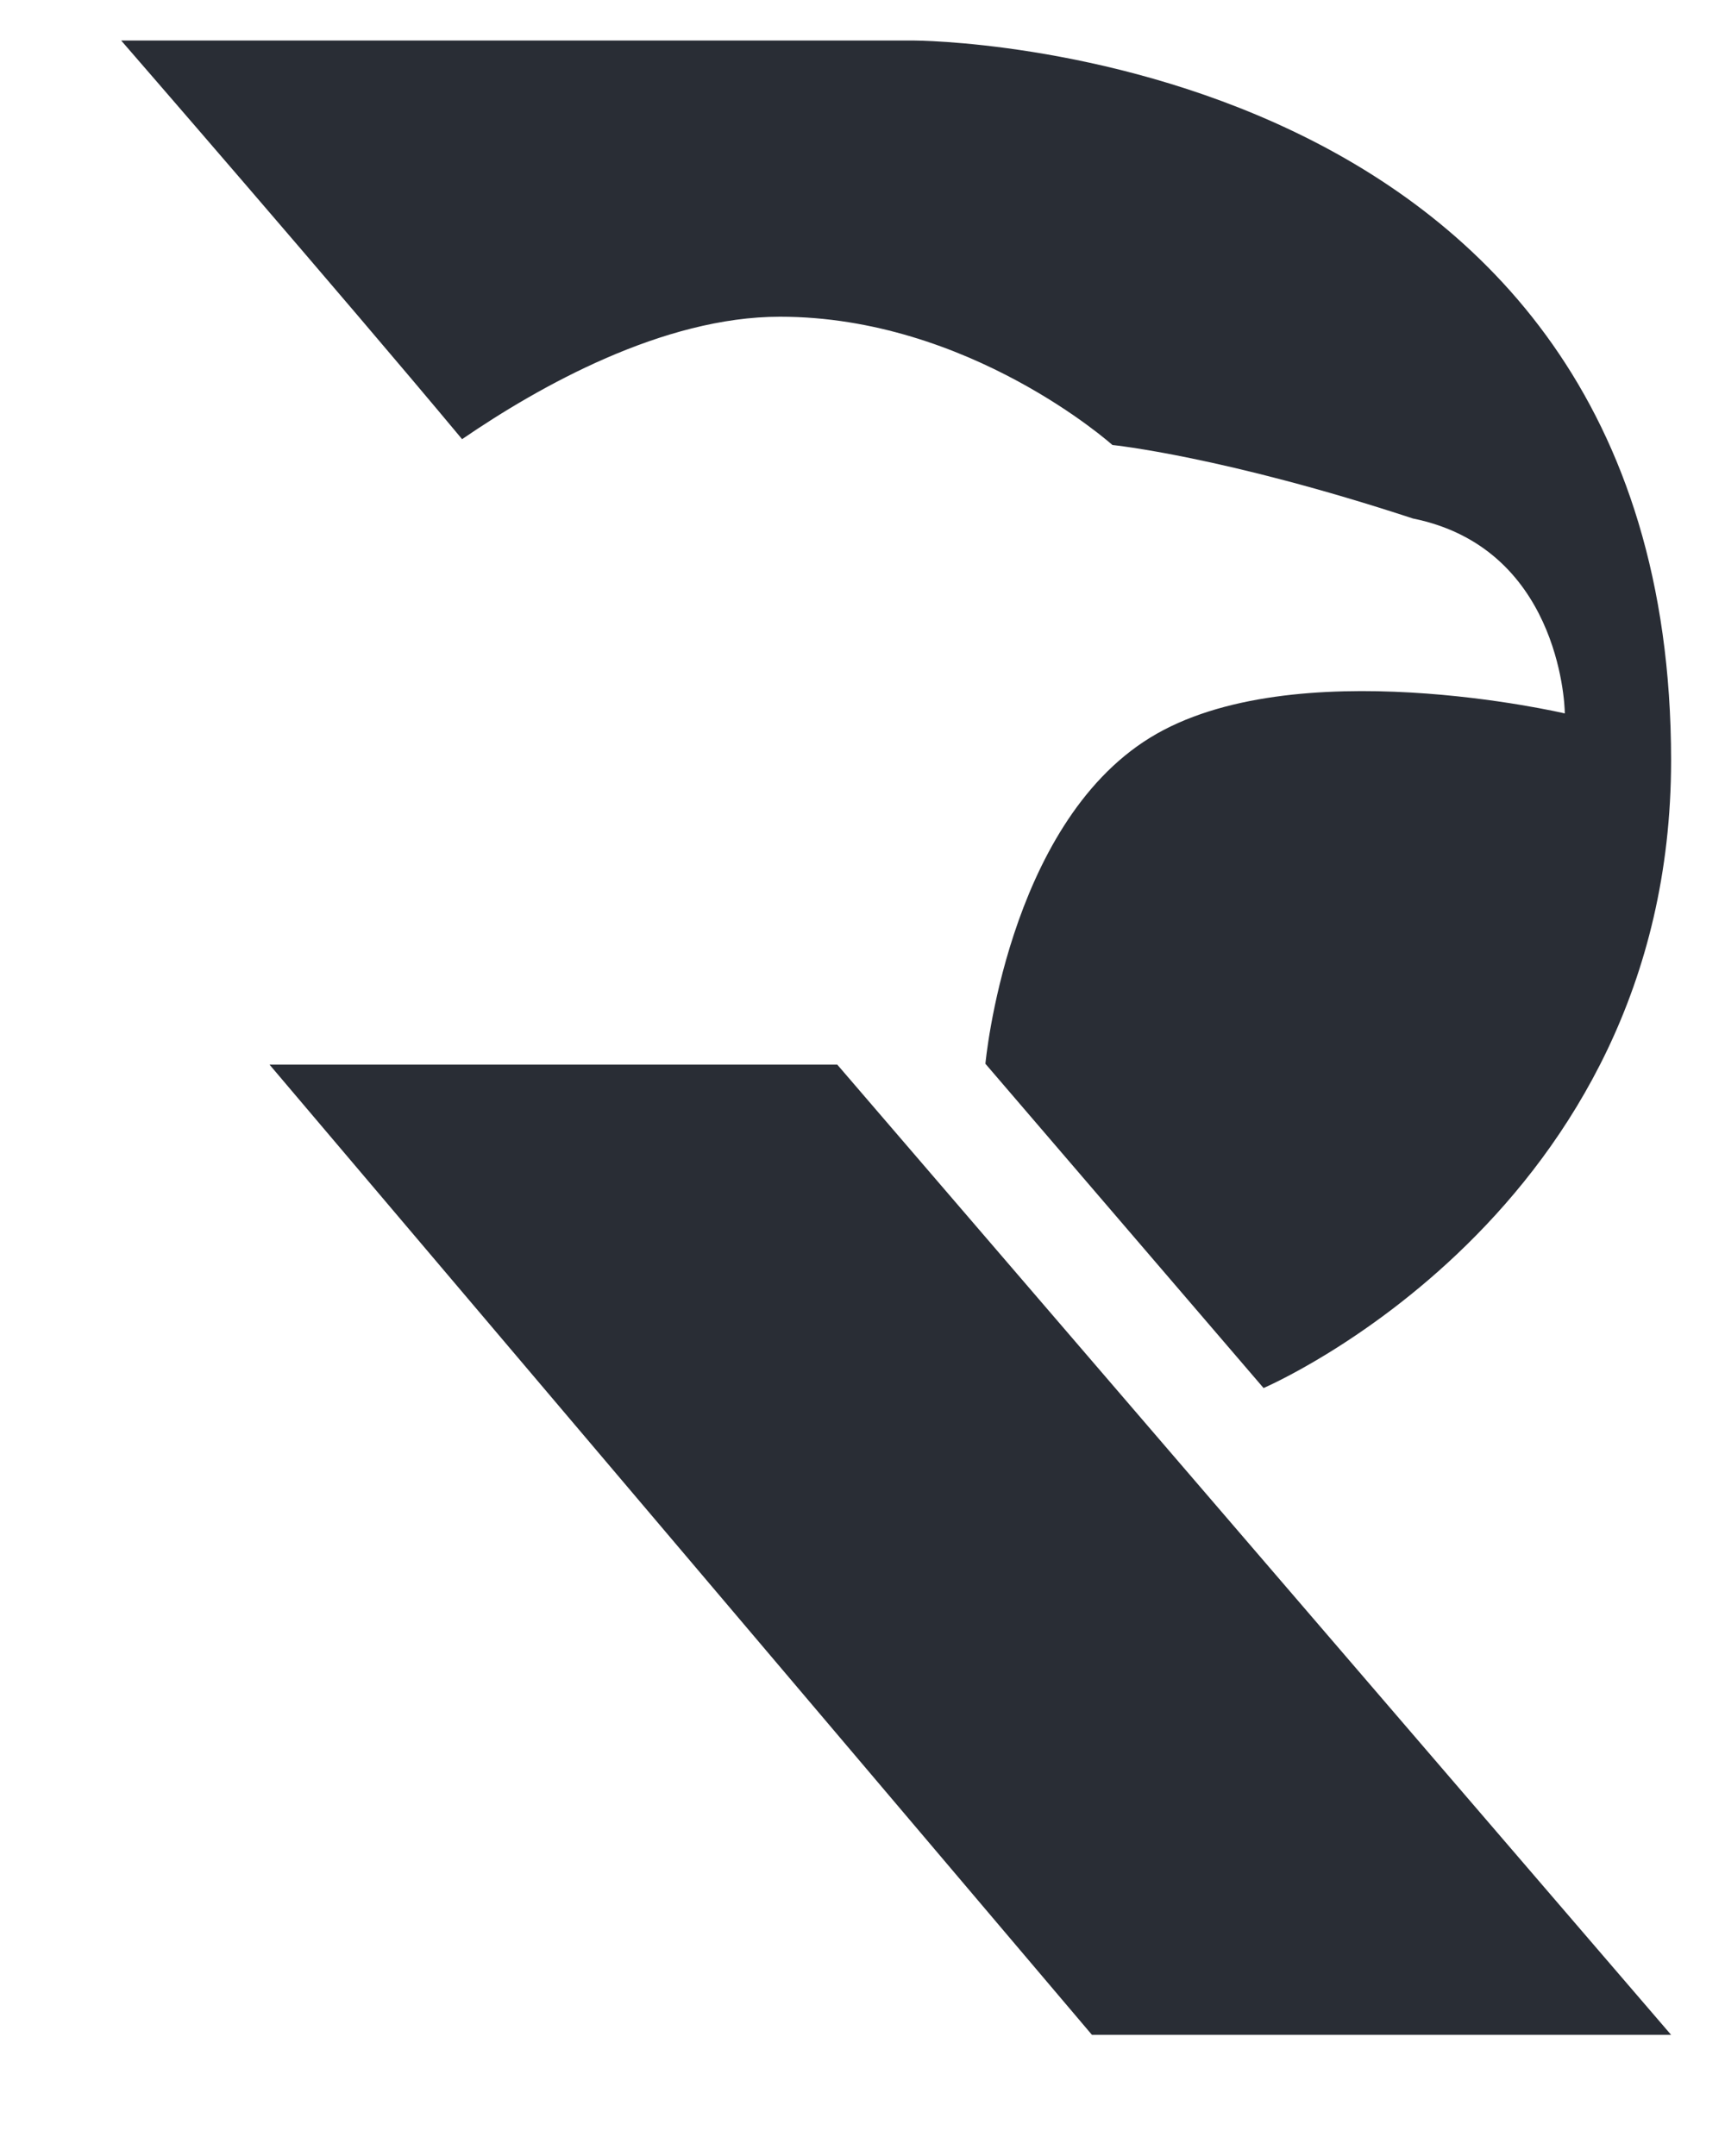 <?xml version="1.0" encoding="UTF-8" standalone="no"?>
<svg width="8px" height="10px" viewBox="0 0 8 10" version="1.1" xmlns="http://www.w3.org/2000/svg" xmlns:xlink="http://www.w3.org/1999/xlink">
    <!-- Generator: Sketch 43.2 (39069) - http://www.bohemiancoding.com/sketch -->
    <title>16_r_black</title>
    <desc>Created with Sketch.</desc>
    <defs></defs>
    <g id="Page-2" stroke="none" stroke-width="1" fill="none" fill-rule="evenodd">
        <g id="R-Black" transform="translate(-77, -333)" fill="#292D35">
            <g id="16_r_black" transform="translate(77, 333)">
                <polygon id="Path-57" points="1.25 4.938 5.064 9.438 7.75 9.438 3.883 4.938"></polygon>
                <path d="M7.75,3.527 C7.75,0.194 4.24,0.188 4.24,0.188 L0.562,0.188 C0.562,0.188 1.581,1.362 2.143,2.037 C2.502,1.791 3.075,1.469 3.617,1.469 C4.495,1.469 5.159,2.064 5.159,2.064 C5.159,2.064 5.673,2.116 6.553,2.405 C7.22,2.54 7.257,3.246 7.257,3.309 C7.257,3.309 5.996,3.013 5.333,3.422 C4.67,3.831 4.57,4.934 4.57,4.934 L5.86,6.438 C5.86,6.438 7.75,5.629 7.75,3.527 Z" id="Path-58"></path>
            </g>
        </g>
    </g>
</svg>